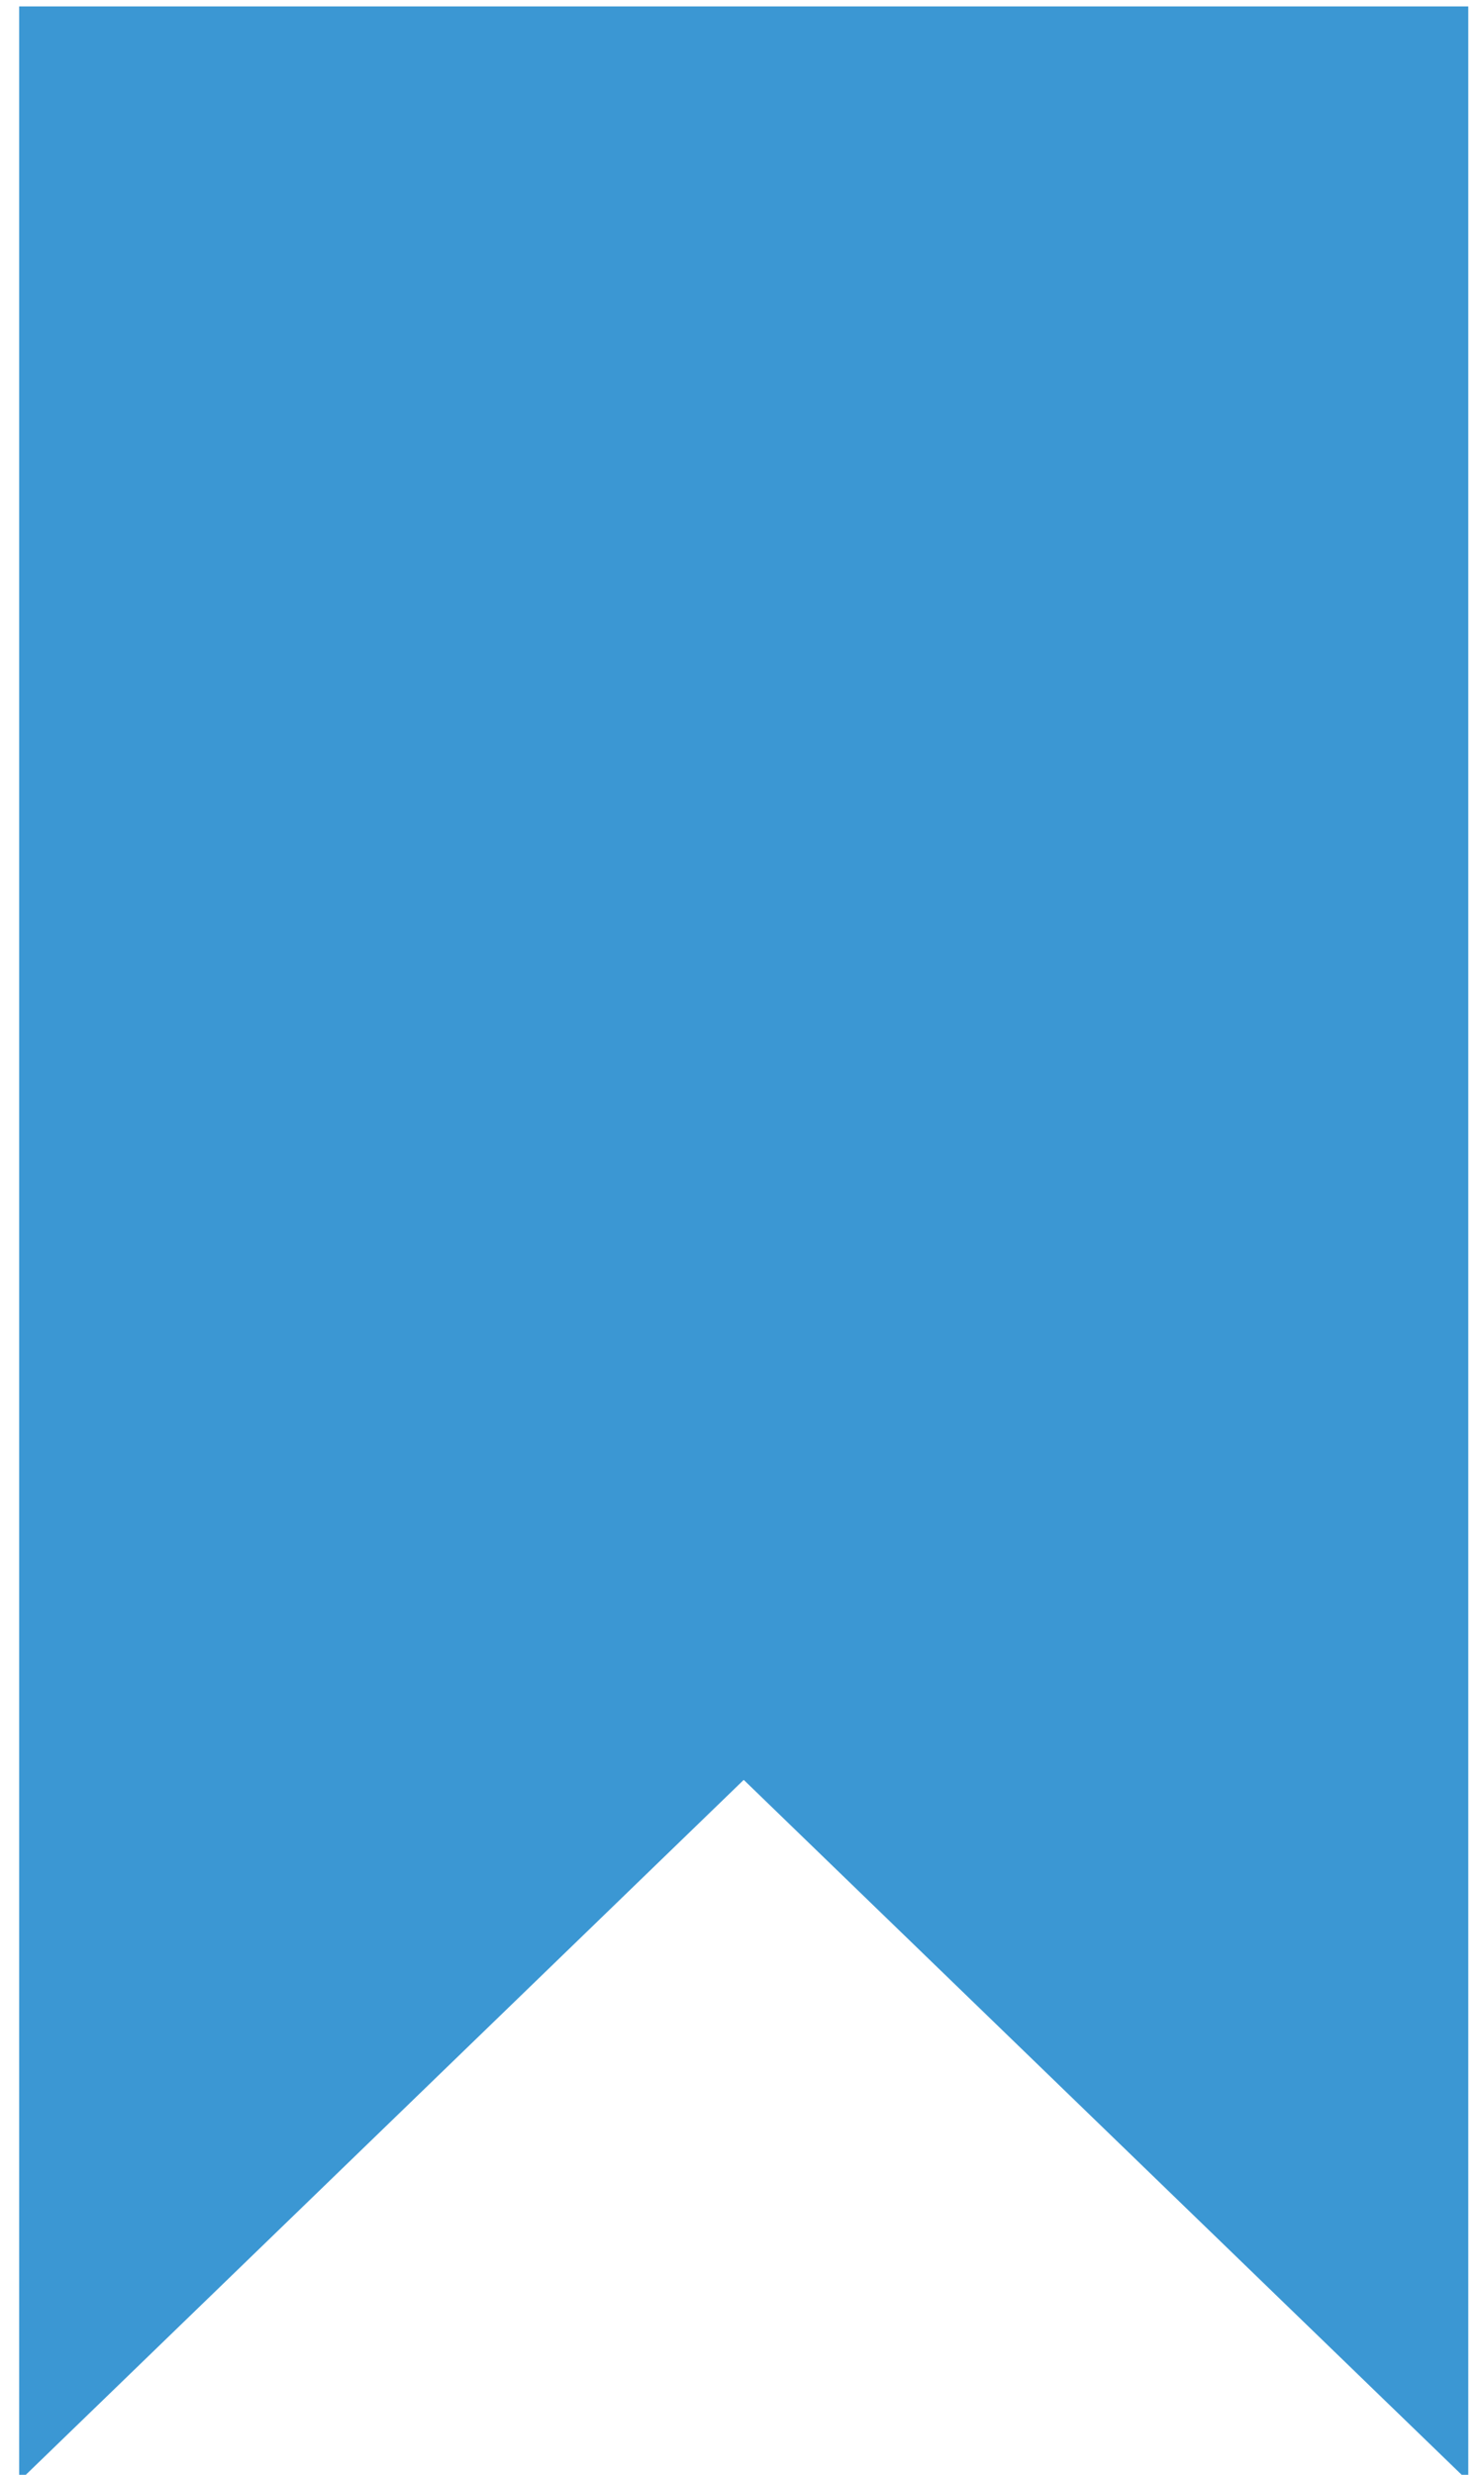 <?xml version="1.0" encoding="UTF-8" standalone="no"?>
<svg
   width="12"
   height="20"
   viewBox="0 0 12 20"
   fill="none"
   version="1.1"
   id="svg243"
   sodipodi:docname="bookmarkhover.svg"
   inkscape:version="1.1 (ce6663b3b7, 2021-05-25)"
   xmlns:inkscape="http://www.inkscape.org/namespaces/inkscape"
   xmlns:sodipodi="http://sodipodi.sourceforge.net/DTD/sodipodi-0.dtd"
   xmlns="http://www.w3.org/2000/svg"
   xmlns:svg="http://www.w3.org/2000/svg">
  <defs
     id="defs247" />
  <sodipodi:namedview
     id="namedview245"
     pagecolor="#ffffff"
     bordercolor="#666666"
     borderopacity="1.0"
     inkscape:pageshadow="2"
     inkscape:pageopacity="0.0"
     inkscape:pagecheckerboard="0"
     showgrid="false"
     inkscape:zoom="31.1"
     inkscape:cx="5.3697749"
     inkscape:cy="17.733119"
     inkscape:window-width="1384"
     inkscape:window-height="836"
     inkscape:window-x="56"
     inkscape:window-y="27"
     inkscape:window-maximized="1"
     inkscape:current-layer="svg243" />
  <path
     d="M 0.155,0.052 V 20.052 l 5.859,-5.668 5.859,5.668 V 0.052 Z M 10.702,17.3 5.554,4.824 6.031,10.037 1.327,1.224 5.547,11.751 Z"
     fill="#3b97d3"
     id="path241"
     sodipodi:nodetypes="cccccccccccc" />
</svg>
